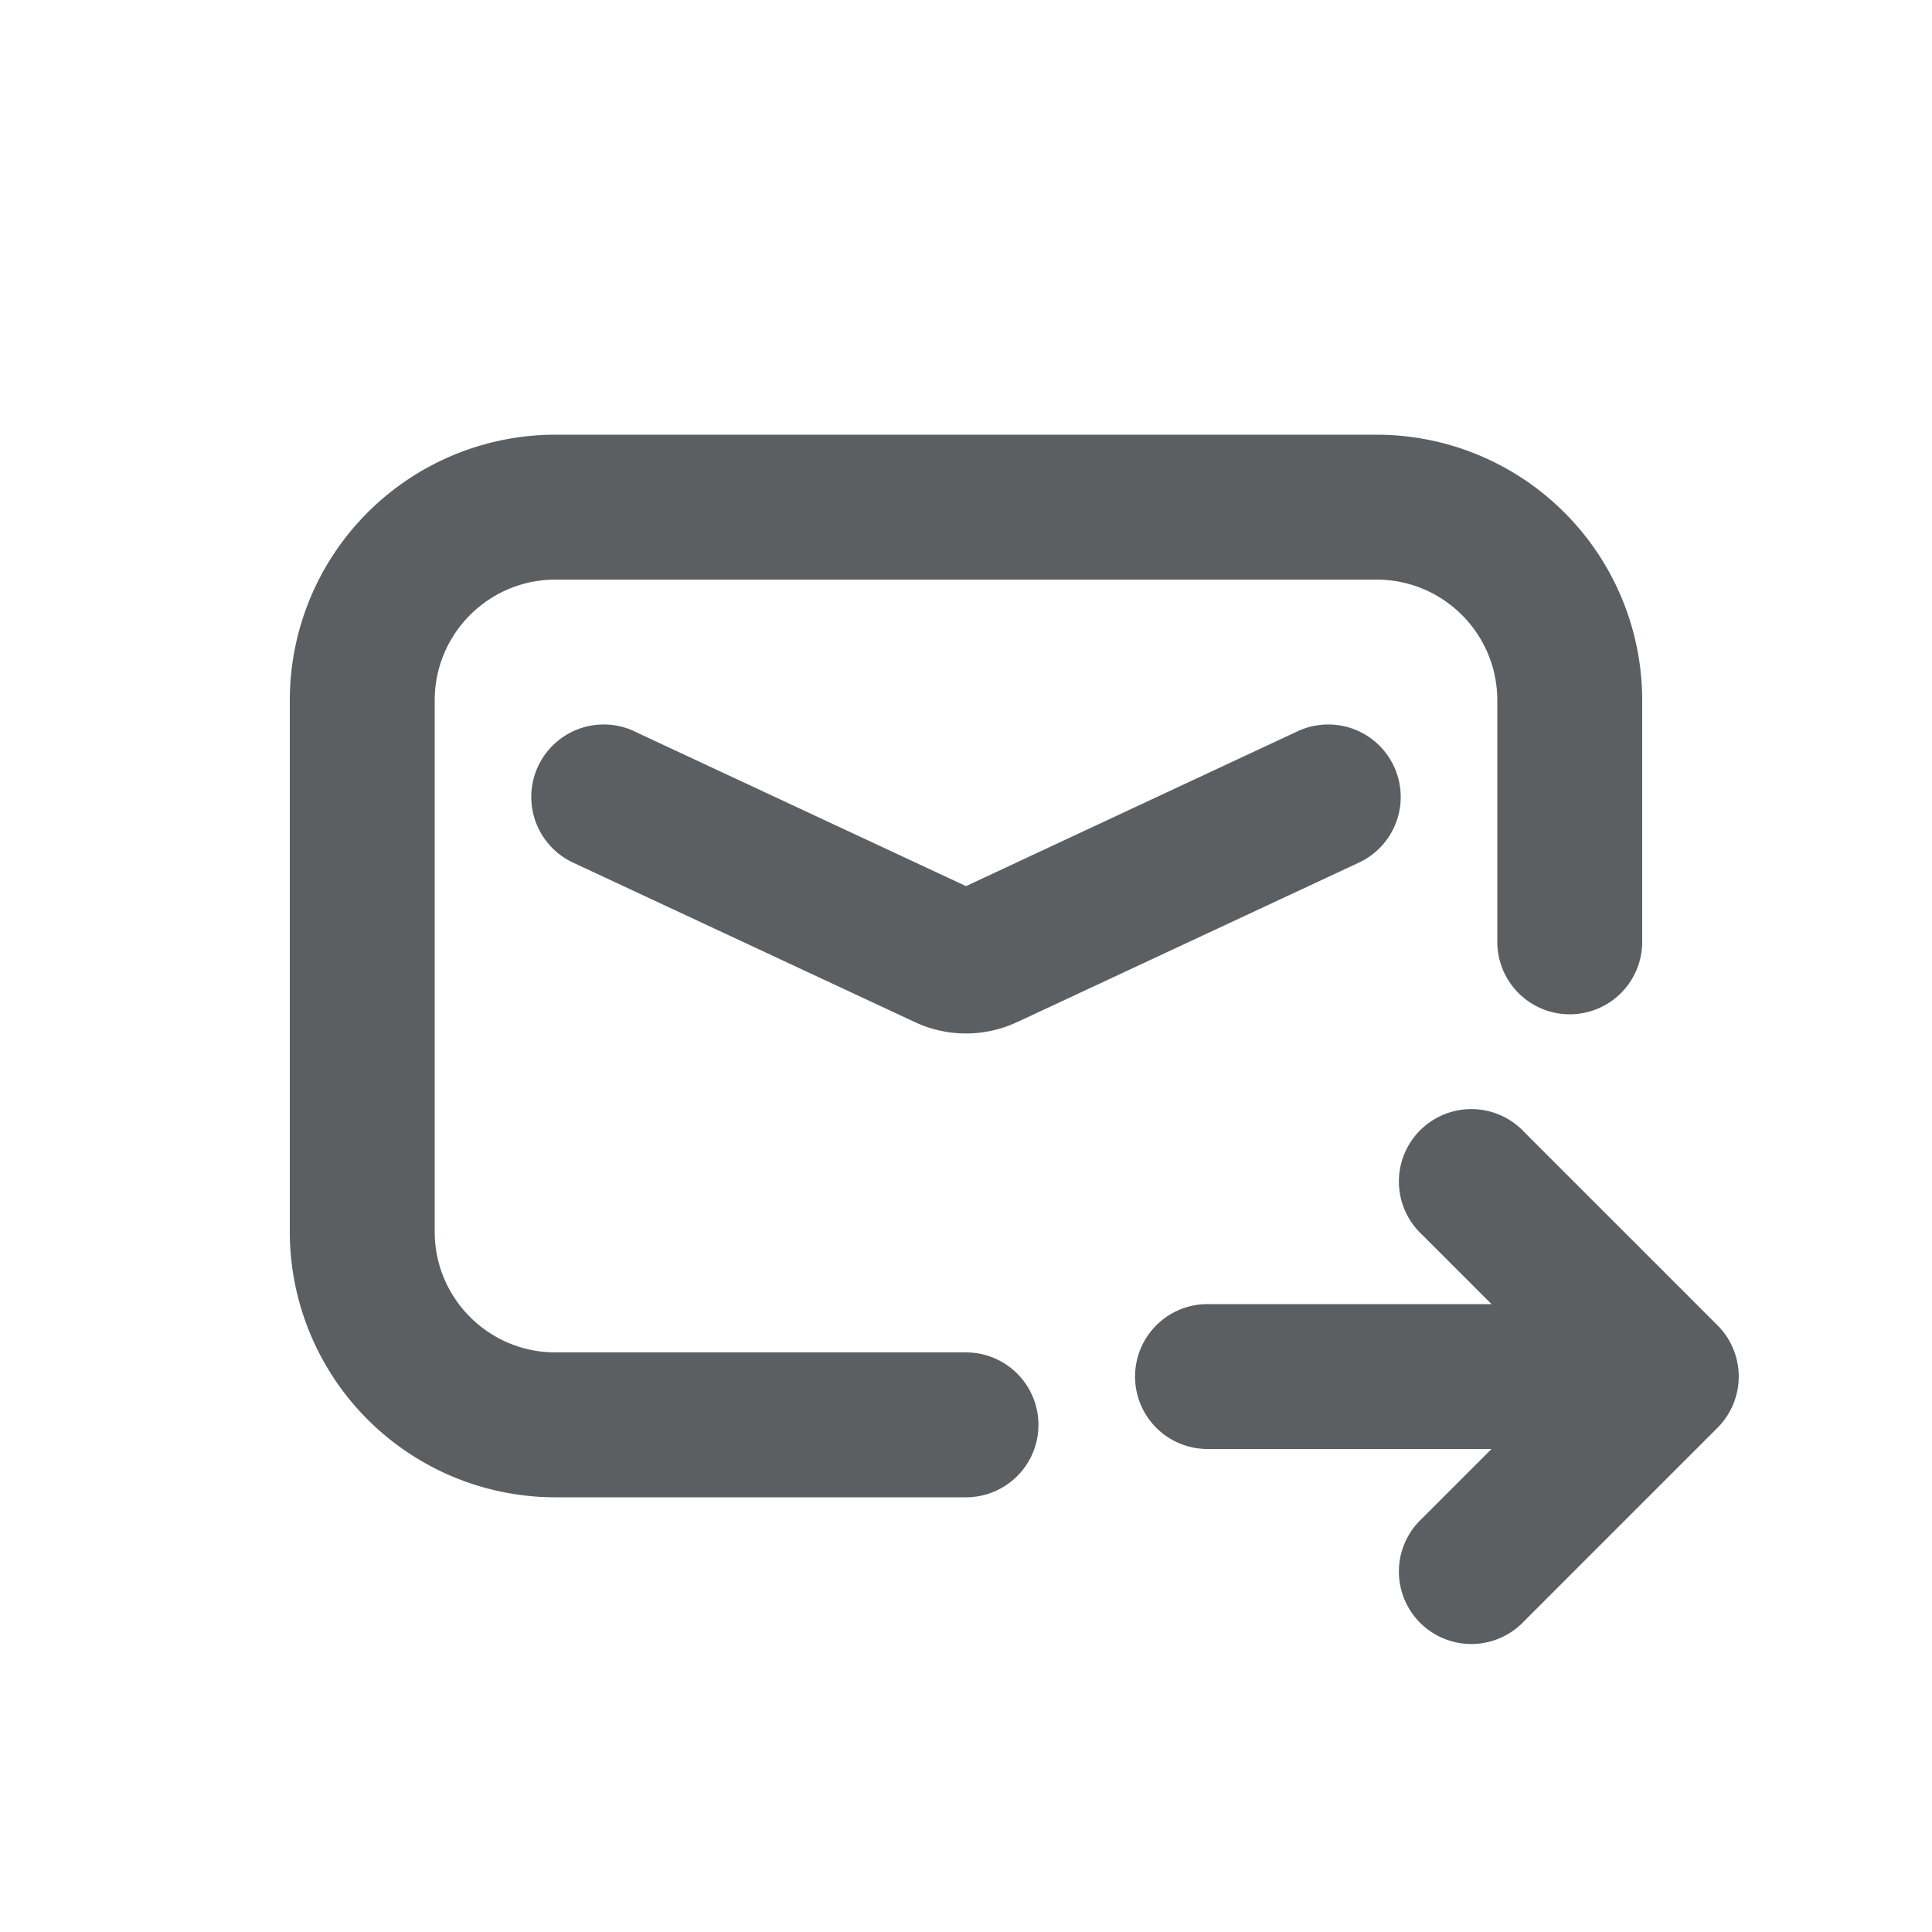 <svg viewBox="0 0 20 20" xmlns="http://www.w3.org/2000/svg"><path d="M3 7.25a2.75 2.75 0 0 1 2.75-2.75h8.5a2.75 2.75 0 0 1 2.75 2.75v2.5a.75.75 0 0 1-1.5 0v-2.5c0-.69-.56-1.25-1.25-1.25h-8.5c-.69 0-1.25.56-1.25 1.25v5.5c0 .69.56 1.25 1.25 1.25h4.25a.75.75 0 0 1 0 1.5h-4.25a2.75 2.75 0 0 1-2.75-2.75v-5.5Z" fill="#5C5F62"/><path d="M11.75 14.25a.75.75 0 0 1 .75-.75h2.94l-.72-.72a.75.75 0 1 1 1.06-1.06l2 2a.75.75 0 0 1 0 1.06l-2 2a.75.75 0 1 1-1.06-1.06l.72-.72h-2.94a.75.75 0 0 1-.75-.75Z" fill="#5C5F62"/><path d="M6.567 7.57a.75.75 0 0 0-.634 1.36l3.538 1.651a1.25 1.25 0 0 0 1.058 0l3.538-1.651a.75.75 0 0 0-.634-1.36l-3.433 1.603-3.433-1.602Z" fill="#5C5F62"/></svg>